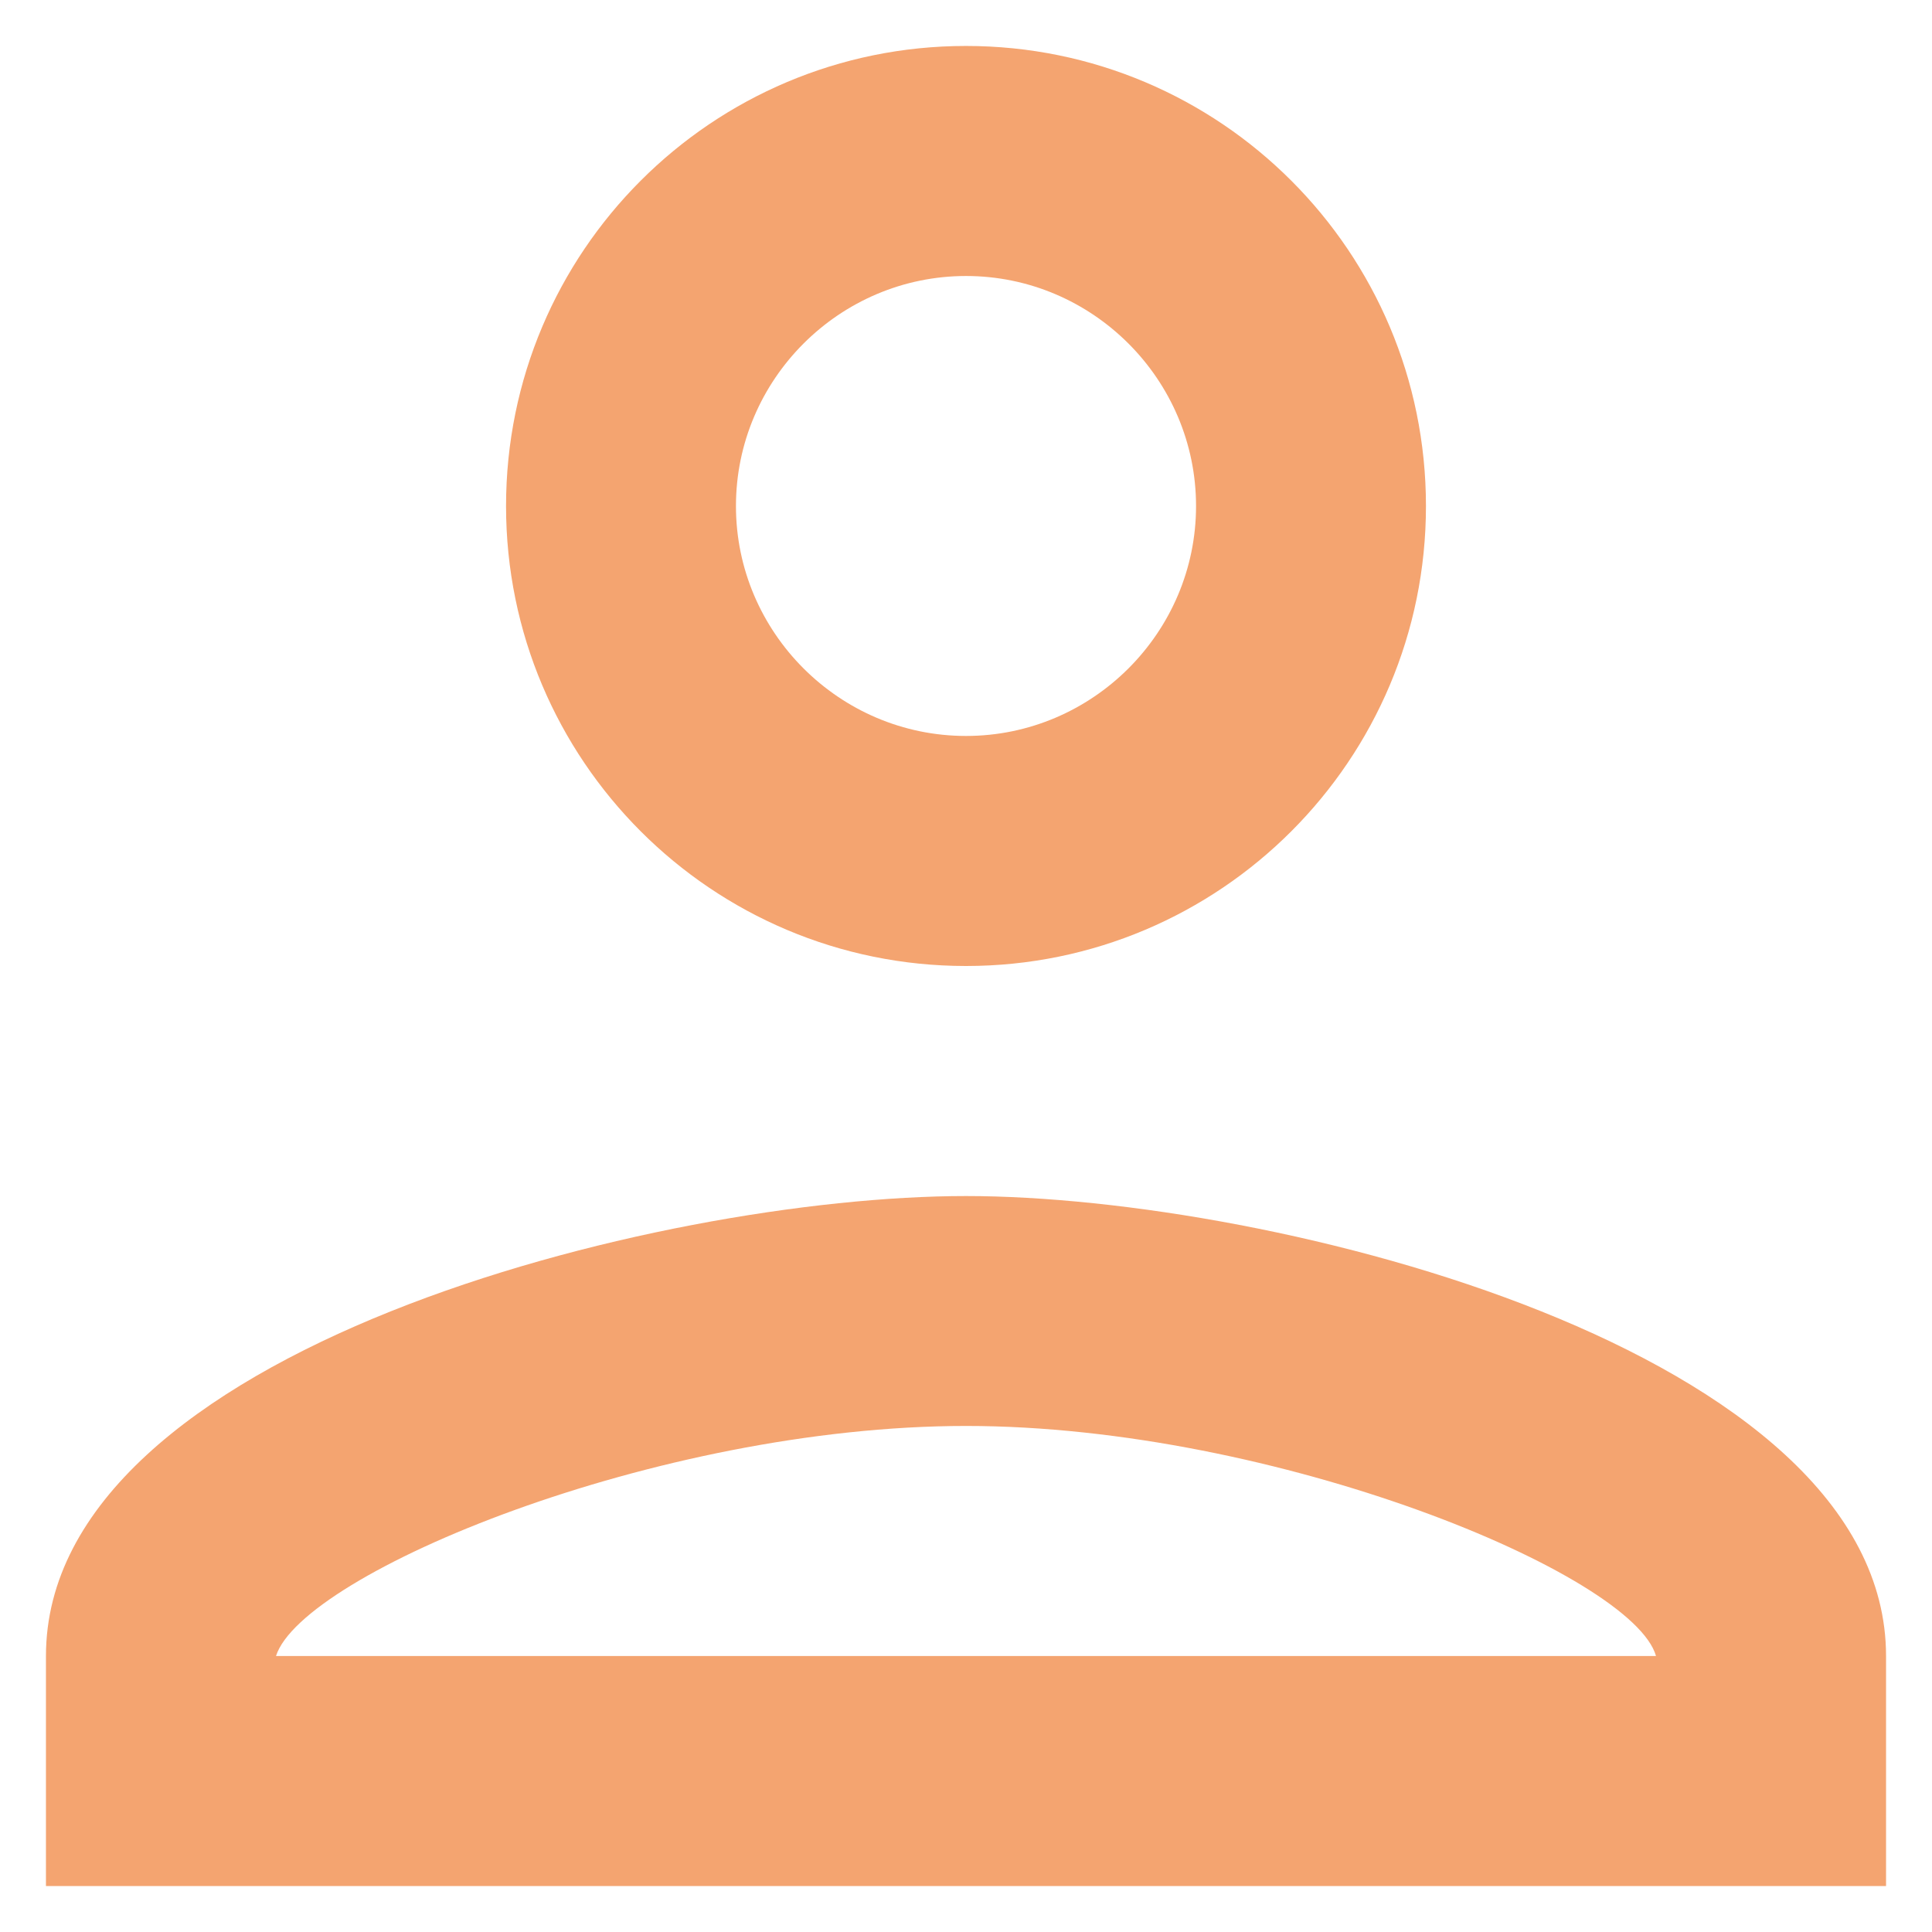                     <svg
                      width="14"
                      height="14"
                      className="text-primary"
                      viewBox="0 0 14 14"
                      fill="none"
                      xmlns="http://www.w3.org/2000/svg"
                    >
                      <path
                        d="M7 2C7.917 2 8.667 2.75 8.667 3.667C8.667 4.583 7.917 5.333 7 5.333C6.083 5.333 5.333 4.583 5.333 3.667C5.333 2.75 6.083 2 7 2ZM7 10.333C9.25 10.333 11.833 11.408 12 12H2C2.192 11.4 4.758 10.333 7 10.333ZM7 0.333C5.158 0.333 3.667 1.825 3.667 3.667C3.667 5.508 5.158 7 7 7C8.842 7 10.333 5.508 10.333 3.667C10.333 1.825 8.842 0.333 7 0.333ZM7 8.667C4.775 8.667 0.333 9.783 0.333 12V13.667H13.667V12C13.667 9.783 9.225 8.667 7 8.667Z"
                        fill="#F4A470"
                      />
                    </svg>